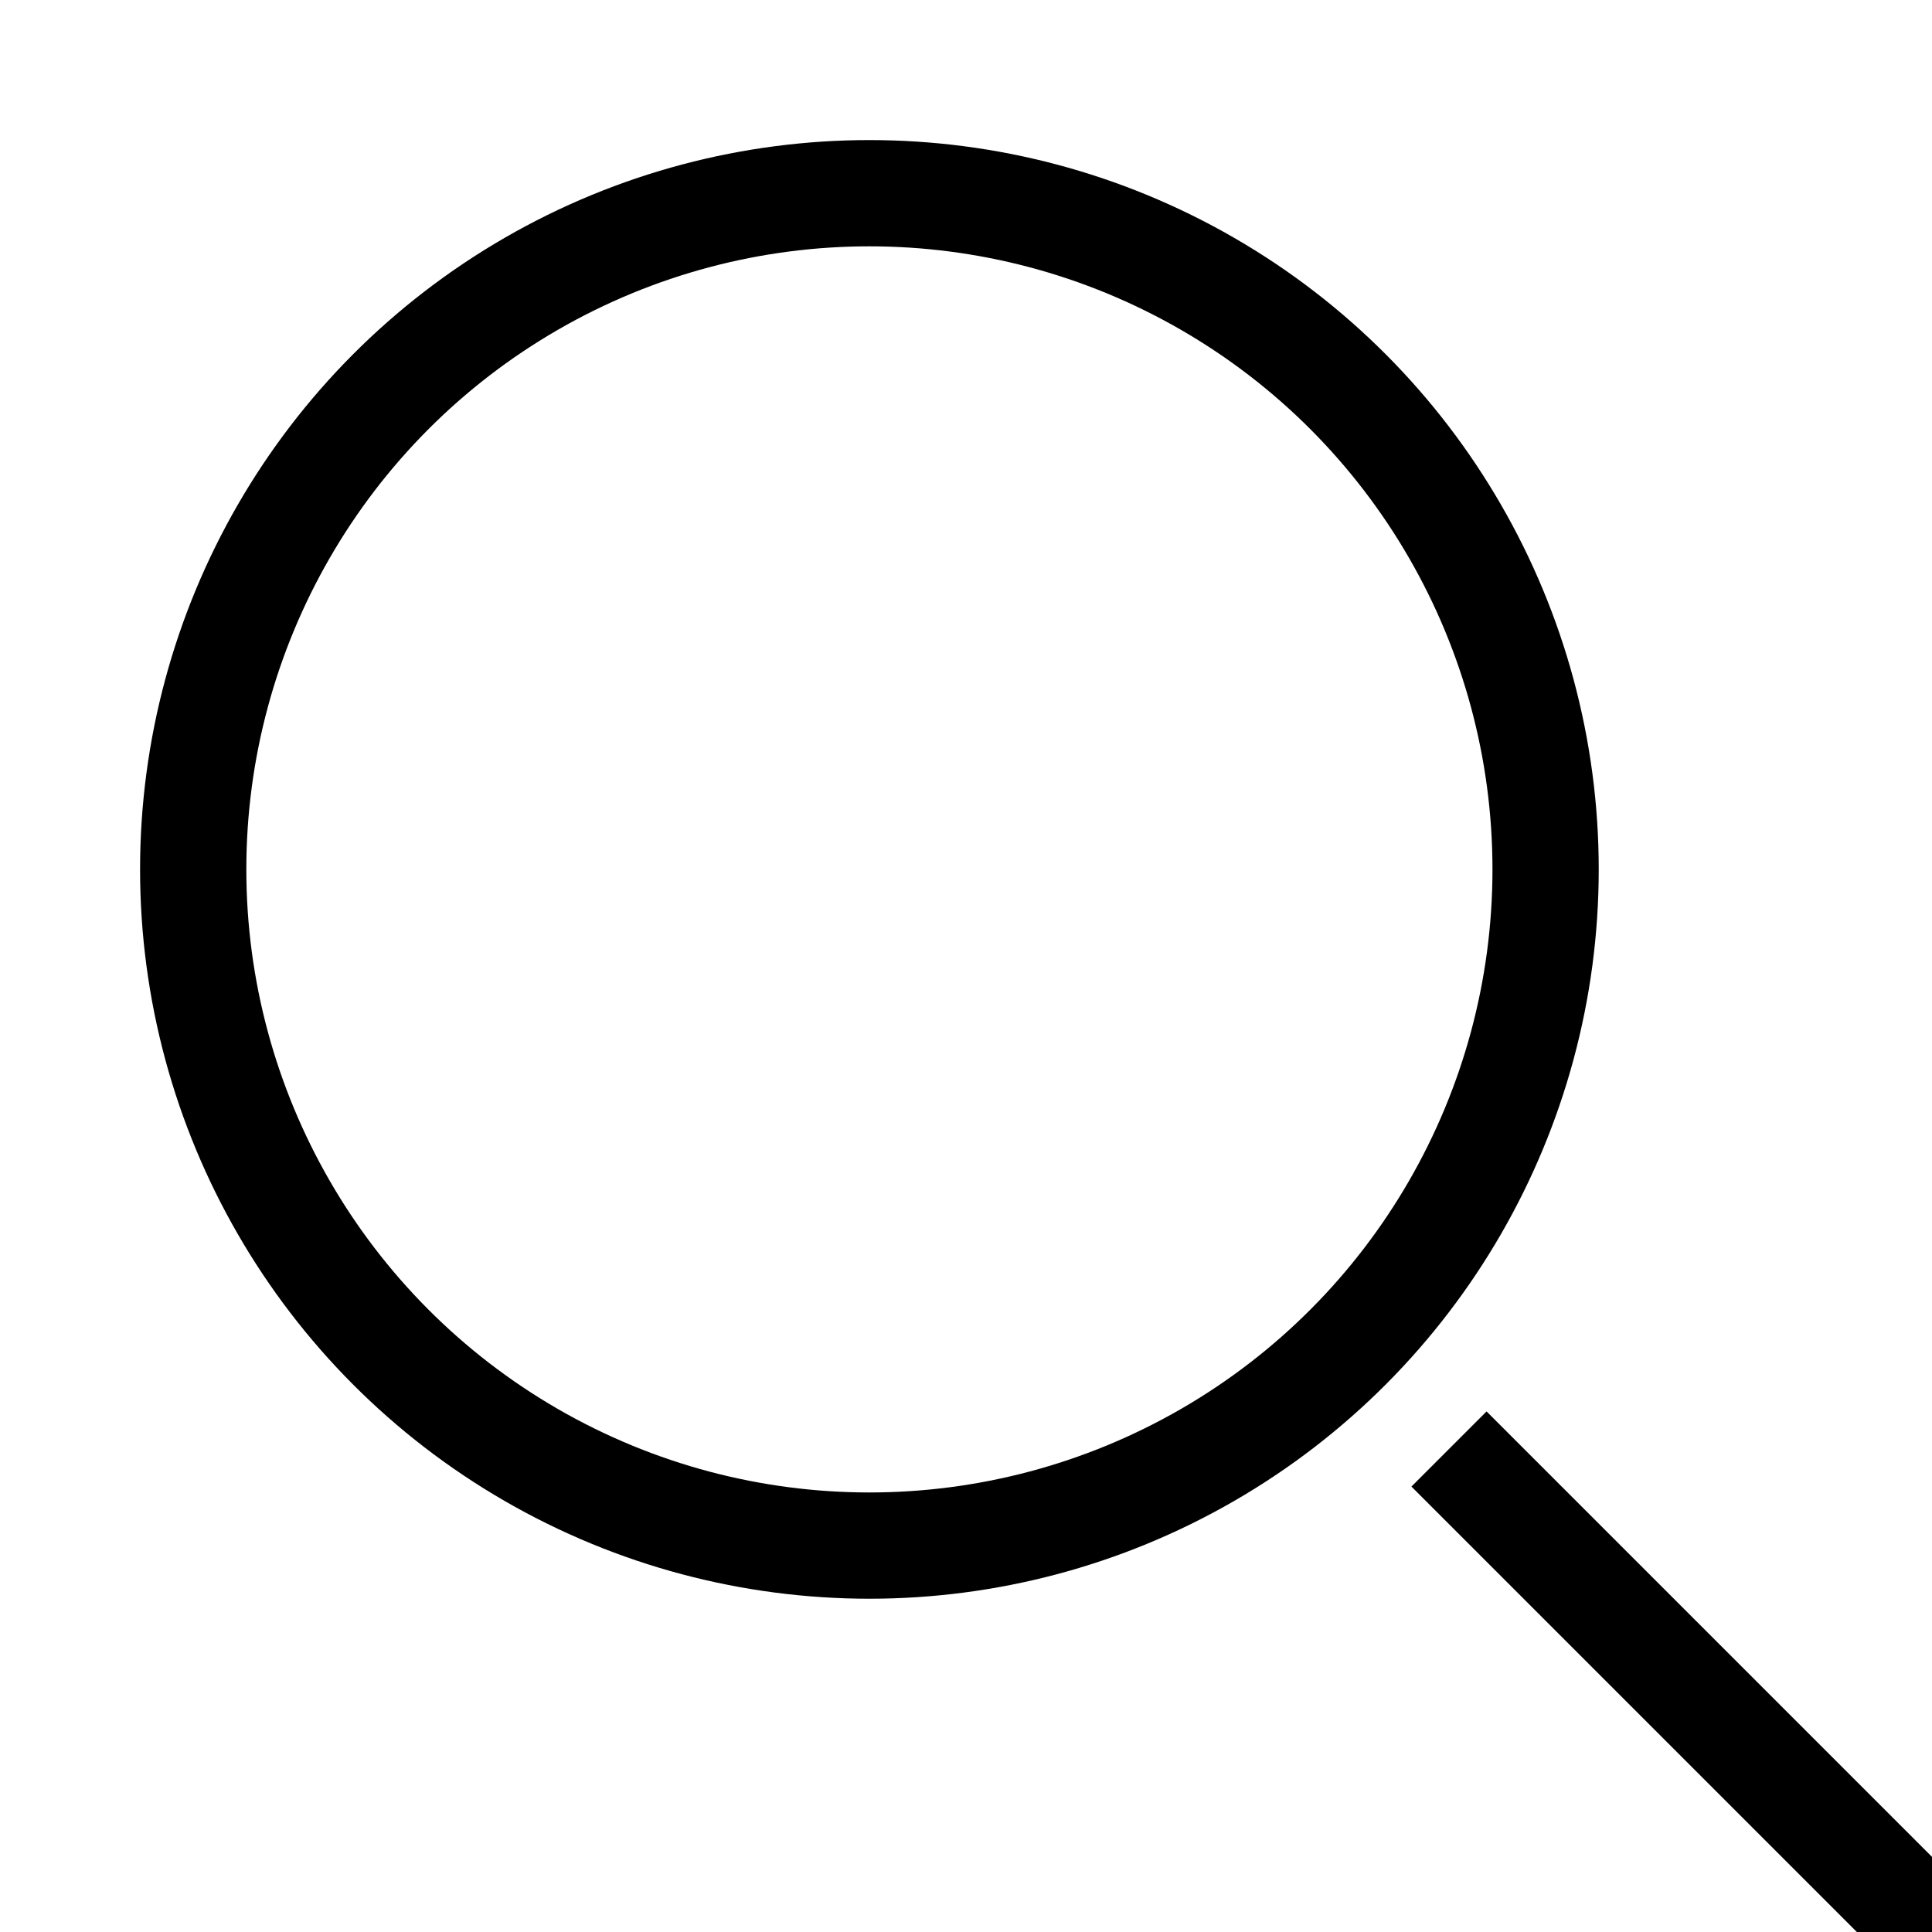 <svg xmlns="http://www.w3.org/2000/svg" viewBox="0 0 20 20" height="20" width="20">
  <line x1="15" y1="15" x2="20" y2="20" stroke="black" stroke-width="1.1"/>
  <circle fill="none" stroke="#000" stroke-width="1.1" cx="9" cy="9" r="7"/>
</svg>